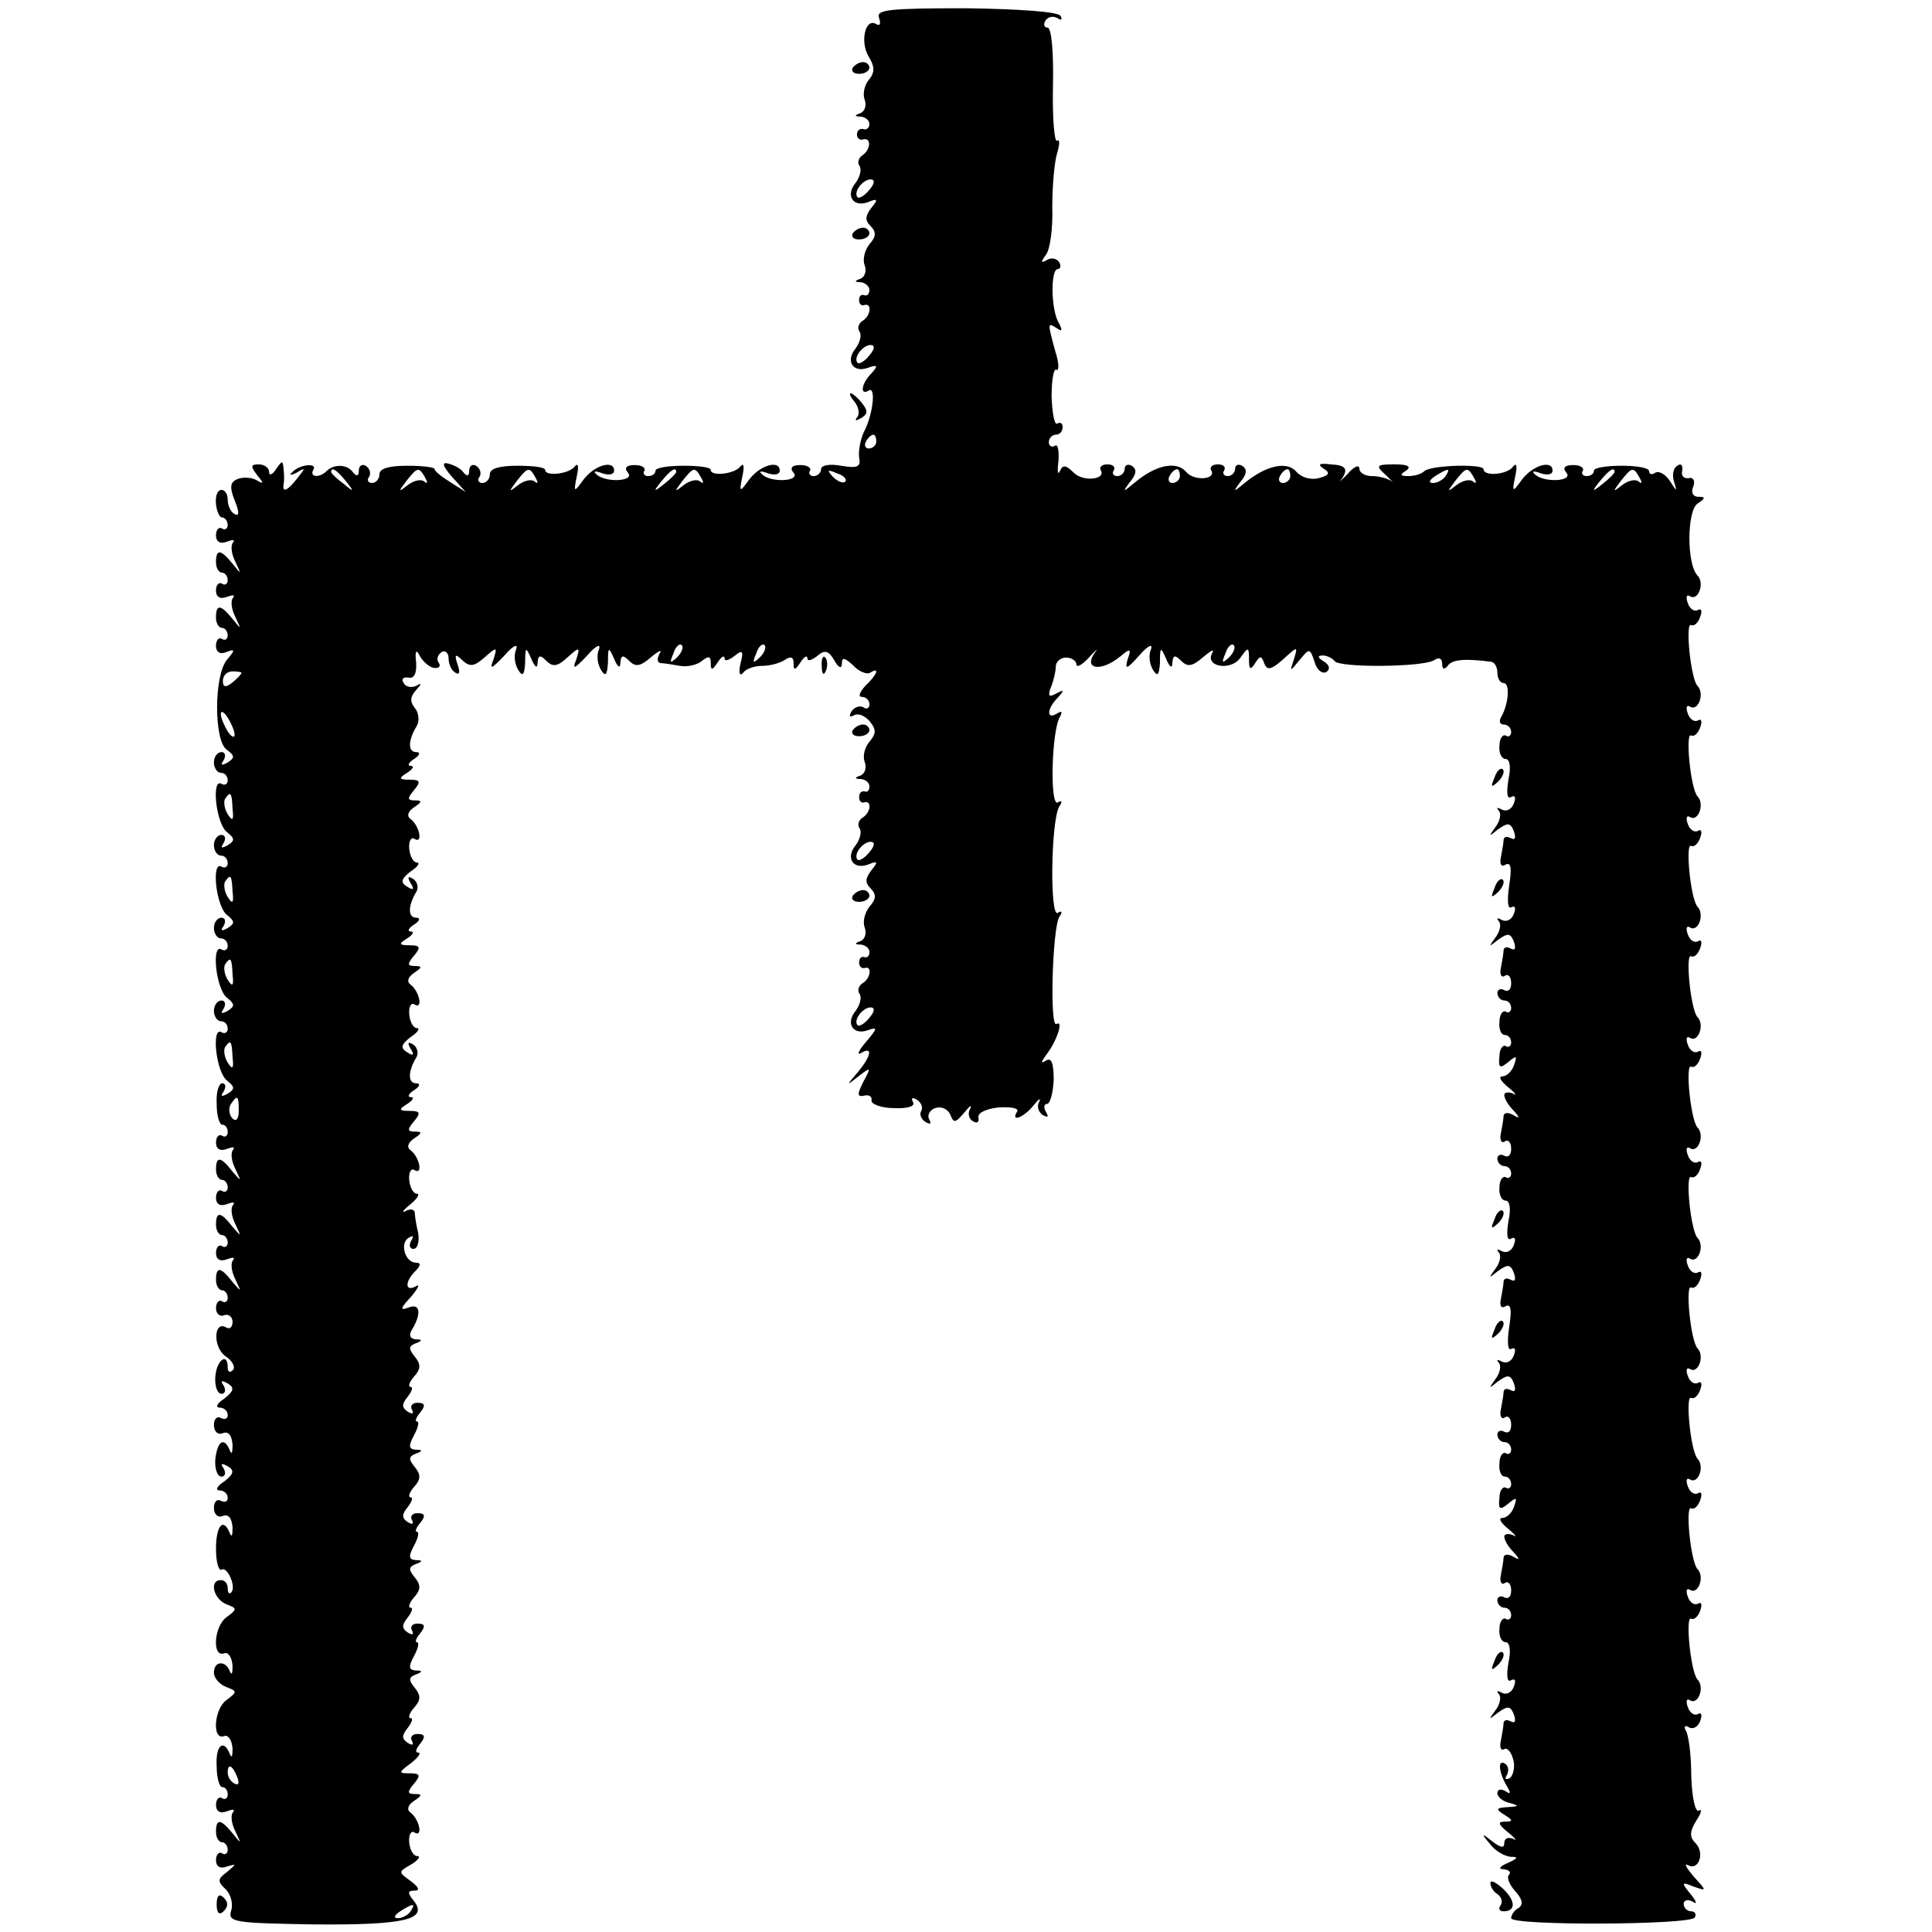 <?xml version="1.0" standalone="no"?>
<!DOCTYPE svg PUBLIC "-//W3C//DTD SVG 20010904//EN"
 "http://www.w3.org/TR/2001/REC-SVG-20010904/DTD/svg10.dtd">
<svg version="1.0" xmlns="http://www.w3.org/2000/svg"
 width="280pt" height="280pt" viewBox="0 0 280 280"
 preserveAspectRatio="xMidYMid meet">
<g transform="translate(0,280) scale(0.1,-0.1)"
fill="#000000" stroke="none">
<path d="M1274 2774 c3 -9 1 -12 -4 -9 -16 10 -24 -26 -11 -47 9 -15 9 -23 0
-34 -6 -7 -9 -20 -6 -28 3 -8 1 -17 -6 -20 -9 -3 -9 -5 1 -5 6 -1 12 -5 12
-11 0 -5 -4 -9 -9 -7 -5 1 -9 -2 -9 -8 0 -5 4 -9 9 -7 12 3 11 -15 -1 -23 -6
-4 -8 -11 -4 -16 3 -5 0 -16 -6 -24 -15 -18 -4 -36 18 -28 14 6 15 4 5 -8 -9
-12 -10 -18 -1 -27 8 -8 8 -15 -2 -26 -7 -9 -10 -22 -7 -30 3 -8 1 -17 -6 -20
-9 -3 -9 -5 1 -5 6 -1 12 -6 12 -11 0 -6 -3 -9 -7 -8 -5 2 -8 -1 -8 -7 0 -5 3
-9 8 -7 11 3 9 -16 -3 -23 -6 -4 -8 -11 -4 -16 3 -5 0 -16 -6 -24 -15 -18 -4
-36 18 -28 14 5 15 3 5 -8 -15 -15 -17 -33 -4 -25 11 7 6 -36 -7 -60 -5 -11
-8 -27 -7 -36 3 -15 -2 -17 -26 -13 -16 3 -29 1 -29 -5 0 -5 -5 -10 -11 -10
-5 0 -8 4 -5 8 2 4 -4 8 -14 8 -12 0 -16 -4 -10 -11 11 -13 -34 -15 -46 -2 -5
4 -1 5 9 1 9 -3 17 -2 17 4 0 16 -29 8 -45 -14 -13 -18 -14 -18 -9 6 3 14 2
20 -3 14 -8 -11 -43 -15 -43 -5 0 4 -18 6 -40 6 -22 0 -40 -3 -40 -7 0 -5 -5
-8 -11 -8 -5 0 -8 4 -5 8 2 4 -4 8 -14 8 -12 0 -16 -4 -10 -11 11 -13 -34 -15
-46 -2 -5 4 -1 5 9 1 9 -3 17 -2 17 4 0 16 -29 8 -45 -14 -13 -18 -14 -18 -9
6 3 14 2 20 -3 14 -8 -11 -43 -15 -43 -5 0 4 -18 6 -40 6 -26 0 -40 -4 -40
-12 0 -7 -5 -13 -11 -13 -5 0 -8 4 -4 9 3 5 1 12 -5 16 -5 3 -10 0 -10 -7 0
-8 -3 -9 -8 -3 -4 6 -14 11 -22 13 -10 3 -9 -3 5 -19 l20 -22 -22 14 c-13 8
-23 16 -23 19 0 3 -18 5 -40 5 -26 0 -40 -4 -40 -12 0 -7 -5 -13 -11 -13 -5 0
-8 4 -4 9 3 5 1 12 -5 16 -5 3 -10 0 -10 -7 0 -8 -3 -9 -8 -3 -8 12 -27 13
-38 3 -10 -11 -26 -10 -20 1 7 11 -21 8 -31 -4 -5 -4 -1 -4 7 0 13 8 13 7 1
-8 -14 -18 -22 -22 -20 -9 1 4 1 14 0 22 -1 13 -2 13 -11 0 -5 -8 -10 -10 -10
-4 0 6 -7 11 -15 11 -12 0 -12 -3 -2 -16 10 -12 9 -13 -1 -7 -7 4 -19 5 -27 2
-11 -4 -13 -11 -5 -31 7 -17 7 -24 0 -20 -6 3 -10 13 -10 21 0 8 -4 14 -9 14
-6 0 -9 -9 -8 -20 1 -11 5 -20 9 -20 4 0 8 -5 8 -11 0 -5 -4 -8 -8 -5 -5 3 -9
-2 -9 -10 0 -9 6 -13 16 -9 8 3 12 3 9 -1 -4 -4 -3 -16 3 -28 9 -19 9 -19 -4
-3 -17 21 -24 22 -24 2 0 -8 4 -15 9 -15 4 0 8 -5 8 -11 0 -5 -4 -8 -8 -5 -5
3 -9 -2 -9 -10 0 -9 6 -13 16 -9 8 3 12 3 9 -1 -4 -4 -3 -16 3 -28 9 -19 9
-19 -4 -3 -17 21 -24 22 -24 2 0 -8 4 -15 9 -15 4 0 8 -5 8 -11 0 -5 -4 -8 -8
-5 -5 3 -9 -2 -9 -10 0 -9 6 -13 15 -9 13 5 13 3 1 -11 -19 -23 -19 -116 -1
-130 12 -9 13 -12 2 -19 -9 -5 -11 -4 -6 3 4 7 2 12 -3 12 -6 0 -11 -7 -11
-15 0 -8 5 -15 10 -15 6 0 10 -5 10 -11 0 -5 -4 -8 -9 -5 -15 9 -8 -58 8 -70
11 -9 12 -12 1 -19 -9 -5 -11 -4 -6 3 4 7 2 12 -3 12 -6 0 -11 -7 -11 -15 0
-8 5 -15 10 -15 6 0 10 -5 10 -11 0 -5 -4 -8 -9 -5 -15 9 -8 -58 8 -70 11 -9
12 -12 1 -19 -9 -5 -11 -4 -6 3 4 7 2 12 -3 12 -6 0 -11 -7 -11 -15 0 -8 5
-15 10 -15 6 0 10 -5 10 -11 0 -5 -4 -8 -9 -5 -15 9 -8 -58 8 -70 11 -9 12
-12 1 -19 -9 -5 -11 -4 -6 3 4 7 2 12 -3 12 -6 0 -11 -7 -11 -15 0 -8 5 -15
10 -15 6 0 10 -5 10 -11 0 -5 -4 -8 -9 -5 -15 9 -8 -58 8 -70 11 -9 12 -12 1
-19 -9 -5 -11 -4 -6 3 4 7 3 12 -2 12 -5 0 -9 -13 -8 -30 0 -17 4 -30 8 -30 5
0 8 -5 8 -11 0 -5 -4 -8 -8 -5 -5 3 -9 -2 -9 -10 0 -9 6 -13 16 -9 8 3 12 3 9
-1 -4 -4 -3 -16 3 -28 9 -19 9 -19 -4 -4 -17 22 -24 23 -24 3 0 -8 4 -15 9
-15 4 0 8 -5 8 -11 0 -5 -4 -8 -8 -5 -5 3 -9 -2 -9 -10 0 -9 6 -13 16 -9 8 3
12 3 9 -1 -4 -4 -3 -16 3 -28 9 -19 9 -19 -4 -4 -17 22 -24 23 -24 3 0 -8 4
-15 9 -15 4 0 8 -5 8 -11 0 -5 -4 -8 -8 -5 -5 3 -9 -2 -9 -10 0 -9 6 -13 16
-9 8 3 12 3 9 -1 -4 -4 -3 -16 3 -28 9 -19 9 -19 -4 -4 -17 22 -24 23 -24 3 0
-8 4 -15 9 -15 4 0 8 -5 8 -11 0 -5 -4 -8 -8 -5 -5 3 -9 -2 -9 -10 0 -8 6 -13
12 -10 6 2 12 -2 12 -10 0 -7 -4 -11 -9 -8 -18 11 -20 -27 -2 -41 11 -7 16
-17 11 -21 -4 -4 -7 -2 -7 4 0 23 -16 11 -18 -13 -1 -14 3 -25 9 -25 5 0 7 5
3 12 -5 7 -3 8 6 3 10 -6 9 -11 -5 -22 -11 -7 -13 -13 -7 -13 7 0 12 -5 12
-11 0 -5 -4 -7 -10 -4 -5 3 -10 -1 -10 -10 0 -10 6 -15 13 -12 8 3 13 -3 14
-17 0 -11 -1 -15 -4 -8 -8 20 -18 14 -21 -13 -1 -14 3 -25 9 -25 5 0 7 5 3 12
-5 7 -3 8 6 3 10 -6 9 -11 -5 -22 -11 -7 -13 -13 -7 -13 7 0 12 -5 12 -11 0
-5 -4 -7 -10 -4 -5 3 -10 -1 -10 -10 0 -10 6 -15 13 -12 8 3 13 -3 14 -17 0
-11 -1 -15 -4 -8 -9 23 -20 12 -20 -23 0 -19 4 -32 8 -30 8 6 22 -25 14 -33
-3 -3 -5 0 -5 6 0 7 -4 12 -10 12 -17 0 -11 -27 8 -35 16 -6 16 -7 0 -19 -18
-13 -21 -59 -3 -52 6 2 11 -6 12 -18 0 -11 -1 -15 -4 -8 -6 16 -23 15 -23 -2
0 -8 8 -17 18 -21 16 -6 16 -7 0 -19 -18 -13 -21 -59 -3 -52 6 2 11 -6 12 -18
0 -11 -1 -15 -4 -8 -9 23 -21 12 -19 -18 0 -17 4 -30 8 -30 5 0 8 -5 8 -11 0
-5 -4 -8 -8 -5 -5 3 -9 -2 -9 -10 0 -9 6 -13 16 -9 8 3 12 3 9 -1 -4 -4 -3
-16 3 -28 9 -19 9 -19 -4 -3 -17 21 -24 22 -24 2 0 -8 4 -15 9 -15 4 0 8 -5 8
-11 0 -5 -4 -8 -8 -5 -5 3 -9 -2 -9 -10 0 -9 6 -13 16 -9 14 4 14 4 0 -8 -14
-10 -14 -14 -2 -25 8 -8 11 -22 8 -31 -5 -17 4 -18 121 -20 131 -1 166 7 143
35 -9 11 -8 14 2 14 8 0 6 5 -6 14 -18 13 -18 13 1 24 10 6 14 12 9 12 -6 0
-11 9 -12 20 -1 11 3 18 8 14 12 -7 7 19 -6 29 -6 4 -4 11 5 17 12 8 12 10 1
10 -11 0 -11 3 -1 15 10 12 9 15 -6 15 -17 0 -17 1 2 15 10 8 15 15 10 15 -5
0 -3 6 3 13 8 10 7 14 -4 14 -8 0 -11 -5 -8 -10 3 -6 1 -7 -6 -3 -9 6 -9 11 0
22 6 8 8 14 4 14 -4 0 -2 7 5 15 10 11 10 18 1 29 -9 11 -9 15 1 19 11 4 11 6
0 6 -10 1 -10 6 -2 21 6 11 8 20 4 20 -3 0 -1 6 5 13 8 10 7 14 -4 14 -8 0
-11 -5 -8 -10 3 -6 1 -7 -6 -3 -9 6 -9 11 0 22 6 8 8 14 4 14 -4 0 -2 7 5 15
10 11 10 18 1 29 -9 11 -9 15 1 19 11 4 11 6 0 6 -10 1 -10 6 -2 21 6 11 8 20
4 20 -3 0 -1 6 5 13 8 10 7 14 -4 14 -8 0 -11 -5 -8 -10 3 -6 1 -7 -6 -3 -9 6
-9 11 0 22 6 8 8 14 4 14 -4 0 -2 7 5 15 10 11 10 18 1 29 -9 11 -9 15 1 19
11 4 11 6 0 6 -10 1 -10 6 -2 21 6 11 8 20 4 20 -3 0 -1 6 5 13 8 10 7 14 -4
14 -8 0 -11 -5 -8 -10 3 -6 1 -7 -6 -3 -9 6 -9 11 0 22 6 8 8 14 4 14 -4 0 -2
7 5 15 10 11 10 18 1 29 -9 11 -9 15 1 19 11 4 10 6 0 6 -8 1 -10 6 -5 14 14
23 12 39 -5 32 -13 -5 -12 -1 4 16 10 12 13 19 7 15 -16 -9 -17 6 -1 22 8 8 8
12 1 12 -16 0 -24 28 -11 36 7 4 8 3 4 -4 -4 -7 -2 -12 3 -12 6 0 9 10 7 23
-3 12 -5 26 -5 30 -1 5 -7 5 -13 2 -7 -4 -4 1 6 9 11 9 15 16 10 16 -5 0 -10
9 -11 20 -1 11 3 18 8 14 12 -7 7 19 -6 29 -6 4 -4 11 5 17 12 8 12 10 1 10
-11 0 -11 3 -1 15 10 12 9 15 -6 15 -16 0 -17 2 -4 10 8 5 11 10 5 10 -5 0 -3
5 5 10 8 5 10 10 3 10 -12 0 -12 17 0 37 4 6 2 15 -4 19 -8 5 -9 3 -4 -6 6 -9
4 -11 -5 -5 -10 6 -9 11 5 22 11 7 14 13 9 13 -5 0 -10 9 -11 20 -1 11 3 18 8
14 12 -7 7 19 -6 29 -6 4 -4 11 5 17 12 8 12 10 1 10 -11 0 -11 3 -1 15 10 12
9 15 -6 15 -16 0 -17 2 -4 10 8 5 11 10 5 10 -5 0 -3 5 5 10 8 5 10 10 3 10
-12 0 -12 17 0 37 4 6 2 15 -4 19 -8 5 -9 3 -4 -6 6 -9 4 -11 -5 -5 -10 6 -9
11 5 22 11 7 14 13 9 13 -5 0 -10 9 -11 20 -1 11 3 18 8 14 12 -7 7 19 -6 29
-6 4 -4 11 5 17 12 8 12 10 1 10 -11 0 -11 3 -1 15 10 12 9 15 -6 15 -16 0
-17 2 -4 10 8 5 11 10 5 10 -5 0 -3 5 5 10 8 5 10 10 3 10 -12 0 -12 17 1 38
4 7 3 19 -3 26 -7 9 -7 16 2 26 8 9 9 11 0 6 -6 -3 -15 -2 -18 4 -4 6 -1 9 7
8 8 -2 12 6 11 22 -2 16 0 20 5 10 4 -8 13 -16 20 -18 8 -1 11 2 8 7 -4 5 -2
12 4 16 5 3 10 -1 10 -9 0 -8 4 -18 10 -21 6 -4 7 1 3 12 -5 15 -3 16 7 6 11
-10 17 -9 32 4 18 16 19 16 13 -3 -6 -15 -3 -14 16 6 12 14 20 18 17 9 -4 -9
-2 -22 3 -30 6 -10 9 -8 10 11 0 23 1 23 9 5 5 -12 9 -15 9 -5 1 11 4 11 13 2
9 -9 16 -8 30 5 18 16 19 16 13 -3 -6 -15 -3 -14 16 6 12 14 20 18 17 9 -4 -9
-2 -22 3 -30 6 -10 9 -8 10 11 0 23 1 23 9 5 5 -12 9 -15 9 -5 1 11 4 11 13 2
9 -9 16 -8 32 6 11 9 16 11 12 5 -4 -7 -4 -13 1 -14 4 0 17 -2 28 -4 10 -2 25
1 32 7 10 8 13 7 13 -3 0 -11 2 -11 10 1 5 8 10 11 10 6 0 -5 6 -3 14 3 12 10
14 8 9 -11 -3 -13 -1 -19 4 -13 4 6 17 10 28 10 11 0 26 4 33 9 8 5 12 4 12
-5 0 -11 2 -11 10 1 5 8 10 11 10 6 0 -5 6 -3 14 3 11 10 17 8 25 -6 6 -11 11
-13 11 -5 0 10 4 9 16 -2 8 -9 20 -14 25 -11 14 9 11 -2 -7 -19 -8 -9 -11 -16
-5 -16 6 0 11 -5 11 -11 0 -5 -4 -8 -9 -4 -5 3 -13 0 -17 -6 -4 -7 -3 -9 3 -6
6 4 16 0 23 -8 10 -12 10 -18 0 -30 -7 -8 -10 -21 -7 -29 3 -8 1 -17 -6 -20
-9 -3 -9 -5 1 -5 6 -1 12 -5 12 -11 0 -5 -3 -9 -7 -7 -5 1 -8 -3 -8 -8 0 -6 3
-9 7 -8 12 4 10 -15 -2 -22 -6 -4 -8 -11 -4 -16 3 -5 0 -16 -6 -24 -15 -18 -4
-36 18 -28 14 6 15 4 5 -8 -9 -12 -10 -18 -1 -27 8 -8 8 -15 -2 -26 -7 -9 -10
-22 -7 -30 3 -8 1 -17 -6 -20 -9 -3 -9 -5 1 -5 6 -1 12 -5 12 -11 0 -5 -3 -9
-8 -7 -4 1 -7 -2 -7 -8 0 -5 3 -9 8 -8 11 4 9 -15 -3 -22 -6 -4 -8 -11 -4 -16
3 -5 0 -16 -6 -24 -15 -18 -4 -36 18 -28 14 5 14 3 -3 -17 -11 -13 -14 -20 -7
-16 17 10 15 -4 -5 -28 -17 -20 -17 -20 1 -6 18 14 19 14 7 -8 -9 -18 -9 -22
1 -20 7 2 12 -1 11 -7 -1 -5 14 -11 33 -11 20 -1 31 3 27 9 -3 6 -1 7 6 3 6
-4 9 -11 6 -16 -3 -5 0 -12 6 -16 7 -4 9 -3 6 3 -4 6 0 14 8 17 9 3 18 -1 22
-9 5 -13 7 -13 20 2 8 10 12 13 9 6 -4 -6 -2 -15 4 -18 6 -4 9 -1 8 5 -2 7 11
13 29 15 18 1 30 -1 27 -6 -10 -16 9 -9 23 8 8 10 12 13 9 6 -4 -6 -1 -15 5
-19 8 -4 9 -3 5 4 -4 7 -3 12 1 12 5 0 9 16 10 35 0 23 -3 33 -11 28 -8 -5 -8
-3 0 8 15 19 26 51 15 45 -10 -7 -6 137 4 155 5 7 4 10 -2 6 -12 -8 -10 134 2
154 5 7 4 10 -2 6 -12 -7 -9 105 3 124 4 8 3 9 -4 5 -16 -10 -15 7 1 23 10 11
9 12 -2 6 -11 -6 -13 -4 -8 9 4 10 7 23 7 30 0 7 7 13 15 13 8 0 15 -5 15 -10
0 -5 8 -1 18 10 9 10 14 14 10 9 -20 -26 7 -31 36 -7 14 12 16 11 10 -5 -4
-15 -1 -14 17 6 12 14 20 18 17 9 -4 -9 -2 -22 3 -30 6 -10 9 -8 10 11 0 23 1
23 9 5 5 -12 9 -15 9 -5 1 11 4 11 13 2 9 -9 16 -8 32 6 11 9 16 12 13 6 -12
-20 26 -27 40 -8 12 17 13 17 13 -2 0 -14 2 -16 9 -5 7 11 9 11 13 0 4 -11 10
-10 27 5 22 20 22 20 16 0 -6 -18 -6 -18 8 -1 15 18 15 18 22 -2 3 -12 11 -18
17 -15 6 4 5 10 -3 15 -10 6 -10 9 -2 9 6 0 14 -4 17 -8 6 -10 127 -9 144 1 7
5 12 3 12 -5 0 -8 3 -9 8 -3 6 9 24 11 62 6 6 0 10 -8 10 -16 0 -8 4 -15 9
-15 10 0 7 -32 -4 -50 -3 -6 -1 -10 4 -10 6 0 11 -5 11 -11 0 -5 -4 -8 -8 -5
-4 2 -9 -4 -9 -15 -1 -10 3 -19 9 -19 6 0 8 -12 4 -30 -3 -19 -2 -29 4 -25 6
3 7 -1 4 -9 -3 -9 -11 -13 -18 -9 -6 3 -8 3 -4 -2 4 -4 2 -15 -5 -24 -10 -14
-10 -14 4 -3 14 10 18 10 23 -3 3 -9 2 -13 -4 -10 -6 3 -10 3 -11 -2 0 -4 -2
-16 -4 -26 -2 -10 1 -14 7 -10 8 4 9 -6 5 -31 -3 -21 -2 -34 3 -31 6 3 7 -1 4
-9 -3 -9 -11 -13 -18 -9 -6 3 -8 3 -4 -2 4 -4 2 -15 -5 -24 -10 -14 -10 -14 4
-3 14 10 18 10 23 -3 3 -9 2 -13 -4 -10 -6 3 -10 3 -11 -2 0 -4 -2 -16 -4 -26
-2 -9 1 -15 6 -11 5 3 9 -2 9 -11 0 -9 -4 -13 -10 -10 -5 3 -10 1 -10 -4 0 -6
5 -11 10 -11 6 0 10 -5 10 -11 0 -5 -4 -8 -8 -5 -4 2 -9 -4 -9 -15 -1 -10 2
-19 8 -19 5 0 9 -5 9 -11 0 -5 -4 -8 -8 -5 -4 2 -9 -4 -9 -15 -2 -17 1 -18 13
-8 12 10 13 9 8 -5 -3 -9 -11 -16 -17 -16 -6 0 -2 -7 9 -16 10 -8 13 -13 7 -9
-7 3 -13 2 -13 -2 0 -5 6 -15 13 -22 10 -11 10 -13 0 -7 -7 4 -13 4 -14 -1 0
-4 -2 -16 -4 -26 -2 -9 1 -15 6 -11 5 3 9 -2 9 -11 0 -9 -4 -13 -10 -10 -5 3
-10 1 -10 -4 0 -6 5 -11 10 -11 6 0 10 -5 10 -11 0 -5 -4 -8 -8 -5 -4 2 -9 -4
-9 -15 -1 -10 3 -19 9 -19 6 0 8 -12 4 -30 -3 -19 -2 -29 4 -25 6 3 7 -1 4 -9
-3 -9 -11 -13 -18 -9 -6 3 -8 3 -4 -2 4 -4 2 -15 -5 -24 -10 -14 -10 -14 4 -3
14 10 18 10 23 -3 3 -9 2 -13 -4 -10 -6 3 -10 3 -11 -2 0 -4 -2 -16 -4 -26 -2
-10 1 -14 7 -10 8 4 9 -6 5 -31 -3 -21 -2 -34 3 -31 6 3 7 -1 4 -9 -3 -9 -11
-13 -18 -9 -6 3 -8 3 -4 -2 4 -4 2 -15 -5 -24 -10 -14 -10 -14 4 -3 14 10 18
10 23 -3 3 -9 2 -13 -4 -10 -6 3 -10 3 -11 -2 0 -4 -2 -16 -4 -26 -2 -9 1 -15
6 -11 5 3 9 -2 9 -11 0 -9 -4 -13 -10 -10 -5 3 -10 1 -10 -4 0 -6 5 -11 10
-11 6 0 10 -5 10 -11 0 -5 -4 -8 -8 -5 -4 2 -9 -4 -9 -15 -1 -10 2 -19 8 -19
5 0 9 -5 9 -11 0 -5 -4 -8 -8 -5 -4 2 -9 -4 -9 -15 -2 -17 1 -18 13 -8 12 10
13 9 8 -5 -3 -9 -11 -16 -17 -16 -6 0 -2 -7 9 -16 10 -8 13 -13 7 -9 -7 3 -13
2 -13 -2 0 -5 6 -15 13 -22 10 -11 10 -13 0 -7 -7 4 -13 4 -14 -1 0 -4 -2 -16
-4 -26 -2 -9 1 -15 6 -11 5 3 9 -2 9 -11 0 -9 -4 -13 -10 -10 -5 3 -10 1 -10
-4 0 -6 5 -11 10 -11 6 0 10 -5 10 -11 0 -5 -4 -8 -8 -5 -4 2 -9 -4 -9 -15 -1
-10 3 -19 9 -19 6 0 8 -12 4 -30 -3 -19 -2 -29 4 -25 6 3 7 -1 4 -9 -3 -9 -11
-13 -18 -9 -6 3 -8 3 -4 -2 4 -4 2 -15 -5 -24 -10 -14 -10 -14 4 -3 14 10 18
10 23 -3 3 -9 2 -13 -4 -10 -6 3 -10 3 -11 -2 0 -4 -2 -16 -4 -26 -2 -9 0 -15
5 -12 4 3 10 -4 13 -15 3 -11 0 -23 -5 -27 -6 -3 -8 -1 -4 5 3 6 2 13 -3 16
-11 7 -9 -13 3 -33 6 -10 5 -12 -2 -7 -7 4 -12 3 -12 -3 0 -5 8 -12 18 -14 14
-4 14 -5 -3 -6 -17 -1 -18 -3 -5 -11 13 -8 13 -10 1 -10 -11 0 -10 -4 5 -16
10 -8 13 -13 7 -9 -7 3 -13 1 -13 -6 0 -8 -5 -7 -17 2 -16 13 -17 12 -4 -3 7
-10 21 -18 30 -19 12 0 11 -2 -4 -9 -12 -5 -14 -9 -6 -9 8 -1 11 -4 8 -8 -4
-3 0 -14 9 -24 10 -11 12 -19 5 -24 -6 -3 -11 -10 -11 -15 0 -11 259 -10 266
1 3 5 0 9 -5 9 -6 0 -11 5 -11 11 0 5 6 7 13 3 7 -5 6 0 -3 11 -14 17 -13 18
4 11 20 -7 20 -7 0 15 -10 12 -14 19 -8 16 16 -9 25 18 11 32 -9 9 -8 17 1 32
8 12 9 18 4 15 -5 -3 -10 18 -11 50 0 31 -4 61 -8 66 -3 6 -1 8 4 5 6 -4 14 0
17 9 3 8 2 13 -3 10 -5 -3 -12 1 -15 10 -3 8 -2 13 3 10 12 -8 22 19 11 30
-10 11 -18 94 -9 88 4 -2 10 3 13 12 3 8 2 13 -3 10 -5 -3 -12 1 -15 10 -3 8
-2 13 3 10 12 -8 22 19 11 30 -10 11 -18 94 -9 88 4 -2 10 3 13 12 3 8 2 13
-3 10 -5 -3 -12 1 -15 10 -3 8 -2 13 3 10 12 -8 22 19 11 30 -10 11 -18 94 -9
88 4 -2 10 3 13 12 3 8 2 13 -3 10 -5 -3 -12 1 -15 10 -3 8 -2 13 3 10 12 -8
22 19 11 30 -10 11 -18 94 -9 88 4 -2 10 3 13 12 3 8 2 13 -3 10 -5 -3 -12 1
-15 10 -3 8 -2 13 3 10 12 -8 22 19 11 30 -10 11 -18 94 -9 88 4 -2 10 3 13
12 3 8 2 13 -3 10 -5 -3 -12 1 -15 10 -3 8 -2 13 3 10 12 -8 22 19 11 30 -10
11 -18 94 -9 88 4 -2 10 3 13 12 3 8 2 13 -3 10 -5 -3 -12 1 -15 10 -3 8 -2
13 3 10 12 -8 22 19 11 30 -10 11 -18 94 -9 88 4 -2 10 3 13 12 3 8 2 13 -3
10 -5 -3 -12 1 -15 10 -3 8 -2 13 3 10 12 -8 22 19 11 30 -10 11 -18 94 -9 88
4 -2 10 3 13 12 3 8 2 13 -3 10 -5 -3 -12 1 -15 10 -3 8 -2 13 3 10 12 -8 22
19 11 30 -10 11 -18 94 -9 88 4 -2 10 3 13 12 3 8 2 13 -3 10 -5 -3 -12 1 -15
10 -3 8 -2 13 3 10 12 -8 22 19 11 30 -10 11 -18 94 -9 88 4 -2 10 3 13 12 3
8 2 13 -3 10 -5 -3 -12 1 -15 10 -3 8 -2 13 3 10 12 -8 22 19 11 30 -16 17
-15 94 0 104 12 8 12 10 1 10 -7 0 -11 6 -7 15 3 8 0 14 -7 12 -7 -1 -11 4 -9
11 1 8 -2 11 -7 7 -6 -3 -8 -13 -5 -23 5 -15 4 -15 -6 1 -6 9 -15 15 -21 12
-5 -4 -9 -2 -9 2 0 5 -18 8 -40 8 -22 0 -40 -3 -40 -7 0 -5 -5 -8 -11 -8 -5 0
-8 4 -5 8 2 4 -4 8 -14 8 -12 0 -16 -4 -10 -11 11 -13 -34 -15 -46 -2 -5 4 -1
5 9 1 9 -3 17 -2 17 4 0 16 -29 8 -45 -14 -13 -18 -14 -18 -9 6 3 14 2 20 -3
14 -8 -12 -43 -15 -43 -4 0 8 -77 6 -86 -3 -4 -4 -14 -7 -23 -7 -12 0 -13 2
-3 8 8 6 2 9 -17 9 -27 0 -28 -2 -12 -16 9 -9 12 -13 7 -8 -6 4 -18 7 -28 7
-10 0 -18 5 -18 11 0 6 -8 3 -17 -8 -10 -10 -15 -14 -10 -9 12 16 8 22 -15 23
-16 2 -19 0 -10 -6 10 -6 9 -10 -7 -14 -11 -3 -25 1 -32 9 -13 16 -43 10 -74
-15 -18 -15 -19 -15 -7 1 9 11 10 18 2 23 -5 3 -10 1 -10 -4 0 -6 -5 -11 -11
-11 -5 0 -8 4 -5 8 3 5 -1 9 -9 9 -8 0 -12 -4 -10 -8 9 -14 -24 -17 -36 -3
-13 16 -43 11 -74 -15 -18 -15 -19 -15 -7 1 9 11 10 18 2 23 -5 3 -10 1 -10
-4 0 -6 -5 -11 -11 -11 -5 0 -8 4 -5 8 3 5 -1 9 -9 9 -8 0 -12 -4 -10 -8 9
-14 -25 -18 -39 -4 -11 11 -16 12 -20 2 -3 -6 -4 0 -2 15 1 15 -1 25 -5 22 -5
-3 -9 0 -9 5 0 6 5 11 10 11 6 0 10 5 10 11 0 5 -3 8 -8 5 -4 -2 -7 15 -8 39
0 24 3 42 7 39 4 -2 4 10 -2 28 -11 41 -11 41 3 32 7 -5 8 -3 3 7 -12 18 -13
79 -2 79 4 0 5 5 2 10 -4 6 -12 7 -18 3 -9 -5 -9 -3 -1 8 6 8 10 39 9 69 0 30
3 65 7 78 4 13 4 21 0 18 -4 -3 -7 33 -6 80 1 48 -2 84 -8 84 -5 0 -6 5 -3 10
4 6 11 7 17 4 6 -4 8 -3 5 3 -4 6 -60 10 -137 11 -112 0 -131 -2 -126 -14z
m-14 -249 c-7 -9 -15 -13 -17 -11 -7 7 7 26 19 26 6 0 6 -6 -2 -15z m0 -240
c-7 -9 -15 -13 -17 -11 -7 7 7 26 19 26 6 0 6 -6 -2 -15z m10 -125 c0 -5 -5
-10 -11 -10 -5 0 -7 5 -4 10 3 6 8 10 11 10 2 0 4 -4 4 -10z m-769 -57 c13
-16 12 -17 -3 -4 -10 7 -18 15 -18 17 0 8 8 3 21 -13z m115 5 c4 -7 4 -10 -1
-6 -4 4 -15 2 -24 -5 -14 -11 -14 -10 -2 6 16 20 18 21 27 5z m160 0 c4 -7 4
-10 -1 -6 -4 4 -15 2 -24 -5 -14 -11 -14 -10 -2 6 16 20 18 21 27 5z m204 8
c0 -2 -8 -10 -17 -17 -16 -13 -17 -12 -4 4 13 16 21 21 21 13z m36 -8 c4 -7 4
-10 -1 -6 -4 4 -15 2 -24 -5 -14 -11 -14 -10 -2 6 16 20 18 21 27 5z m209 -6
c-3 -3 -11 0 -18 7 -9 10 -8 11 6 5 10 -3 15 -9 12 -12z m485 8 c0 -5 -5 -10
-11 -10 -5 0 -7 5 -4 10 3 6 8 10 11 10 2 0 4 -4 4 -10z m160 0 c0 -5 -5 -10
-11 -10 -5 0 -7 5 -4 10 3 6 8 10 11 10 2 0 4 -4 4 -10z m225 0 c-3 -5 -12
-10 -18 -10 -7 0 -6 4 3 10 19 12 23 12 15 0z m41 -2 c4 -7 4 -10 -1 -6 -4 4
-15 2 -24 -5 -14 -11 -14 -10 -2 6 16 20 18 21 27 5z m204 8 c0 -2 -8 -10 -17
-17 -16 -13 -17 -12 -4 4 13 16 21 21 21 13z m36 -8 c4 -7 4 -10 -1 -6 -4 4
-15 2 -24 -5 -14 -11 -14 -10 -2 6 16 20 18 21 27 5z m-1395 -261 c-10 -9 -11
-8 -5 6 3 10 9 15 12 12 3 -3 0 -11 -7 -18z m120 0 c-10 -9 -11 -8 -5 6 3 10
9 15 12 12 3 -3 0 -11 -7 -18z m680 0 c-10 -9 -11 -8 -5 6 3 10 9 15 12 12 3
-3 0 -11 -7 -18z m-1431 -22 c0 -2 -6 -8 -13 -14 -10 -8 -14 -7 -14 2 0 8 6
14 14 14 7 0 13 -1 13 -2z m-10 -90 c0 -5 -5 -3 -10 5 -5 8 -10 20 -10 25 0 6
5 3 10 -5 5 -8 10 -19 10 -25z m-3 -107 c2 -17 0 -19 -7 -8 -5 8 -6 18 -4 22
8 12 10 10 11 -14z m923 -63 c-7 -9 -15 -13 -17 -11 -7 7 7 26 19 26 6 0 6 -6
-2 -15z m-923 -57 c2 -17 0 -19 -7 -8 -5 8 -6 18 -4 22 8 12 10 10 11 -14z m0
-120 c2 -17 0 -19 -7 -8 -5 8 -6 18 -4 22 8 12 10 10 11 -14z m923 -63 c-7 -9
-15 -13 -17 -11 -7 7 7 26 19 26 6 0 6 -6 -2 -15z m-923 -57 c2 -17 0 -19 -7
-8 -5 8 -6 18 -4 22 8 12 10 10 11 -14z m9 -78 c0 -12 -4 -16 -9 -11 -5 5 -6
14 -3 20 10 15 12 14 12 -9z m-2 -966 c3 -8 2 -12 -4 -9 -6 3 -10 10 -10 16 0
14 7 11 14 -7z m251 -194 c-3 -5 -12 -10 -18 -10 -7 0 -6 4 3 10 19 12 23 12
15 0z"/>
<path d="M1236 2702 c-3 -5 1 -9 9 -9 8 0 15 4 15 9 0 4 -4 8 -9 8 -6 0 -12
-4 -15 -8z"/>
<path d="M1236 2462 c-3 -5 1 -9 9 -9 8 0 15 4 15 9 0 4 -4 8 -9 8 -6 0 -12
-4 -15 -8z"/>
<path d="M1239 2217 c6 -8 7 -18 3 -22 -4 -5 -1 -5 6 -1 10 6 10 11 1 22 -6 8
-14 14 -16 14 -3 0 0 -6 6 -13z"/>
<path d="M1191 1834 c0 -11 3 -14 6 -6 3 7 2 16 -1 19 -3 4 -6 -2 -5 -13z"/>
<path d="M1236 1742 c-3 -5 1 -9 9 -9 8 0 15 4 15 9 0 4 -4 8 -9 8 -6 0 -12
-4 -15 -8z"/>
<path d="M2166 1673 c-6 -14 -5 -15 5 -6 7 7 10 15 7 18 -3 3 -9 -2 -12 -12z"/>
<path d="M2166 1513 c-6 -14 -5 -15 5 -6 7 7 10 15 7 18 -3 3 -9 -2 -12 -12z"/>
<path d="M1236 1502 c-3 -5 1 -9 9 -9 8 0 15 4 15 9 0 4 -4 8 -9 8 -6 0 -12
-4 -15 -8z"/>
<path d="M2166 1033 c-6 -14 -5 -15 5 -6 7 7 10 15 7 18 -3 3 -9 -2 -12 -12z"/>
<path d="M2166 873 c-6 -14 -5 -15 5 -6 7 7 10 15 7 18 -3 3 -9 -2 -12 -12z"/>
<path d="M2166 393 c-6 -14 -5 -15 5 -6 7 7 10 15 7 18 -3 3 -9 -2 -12 -12z"/>
<path d="M2160 71 c0 -6 5 -13 10 -16 6 -4 8 -11 5 -16 -4 -5 -2 -9 4 -9 18 0
18 15 -1 33 -10 9 -18 13 -18 8z"/>
<path d="M314 40 c0 -13 4 -16 10 -10 7 7 7 13 0 20 -6 6 -10 3 -10 -10z"/>
</g>
</svg>
